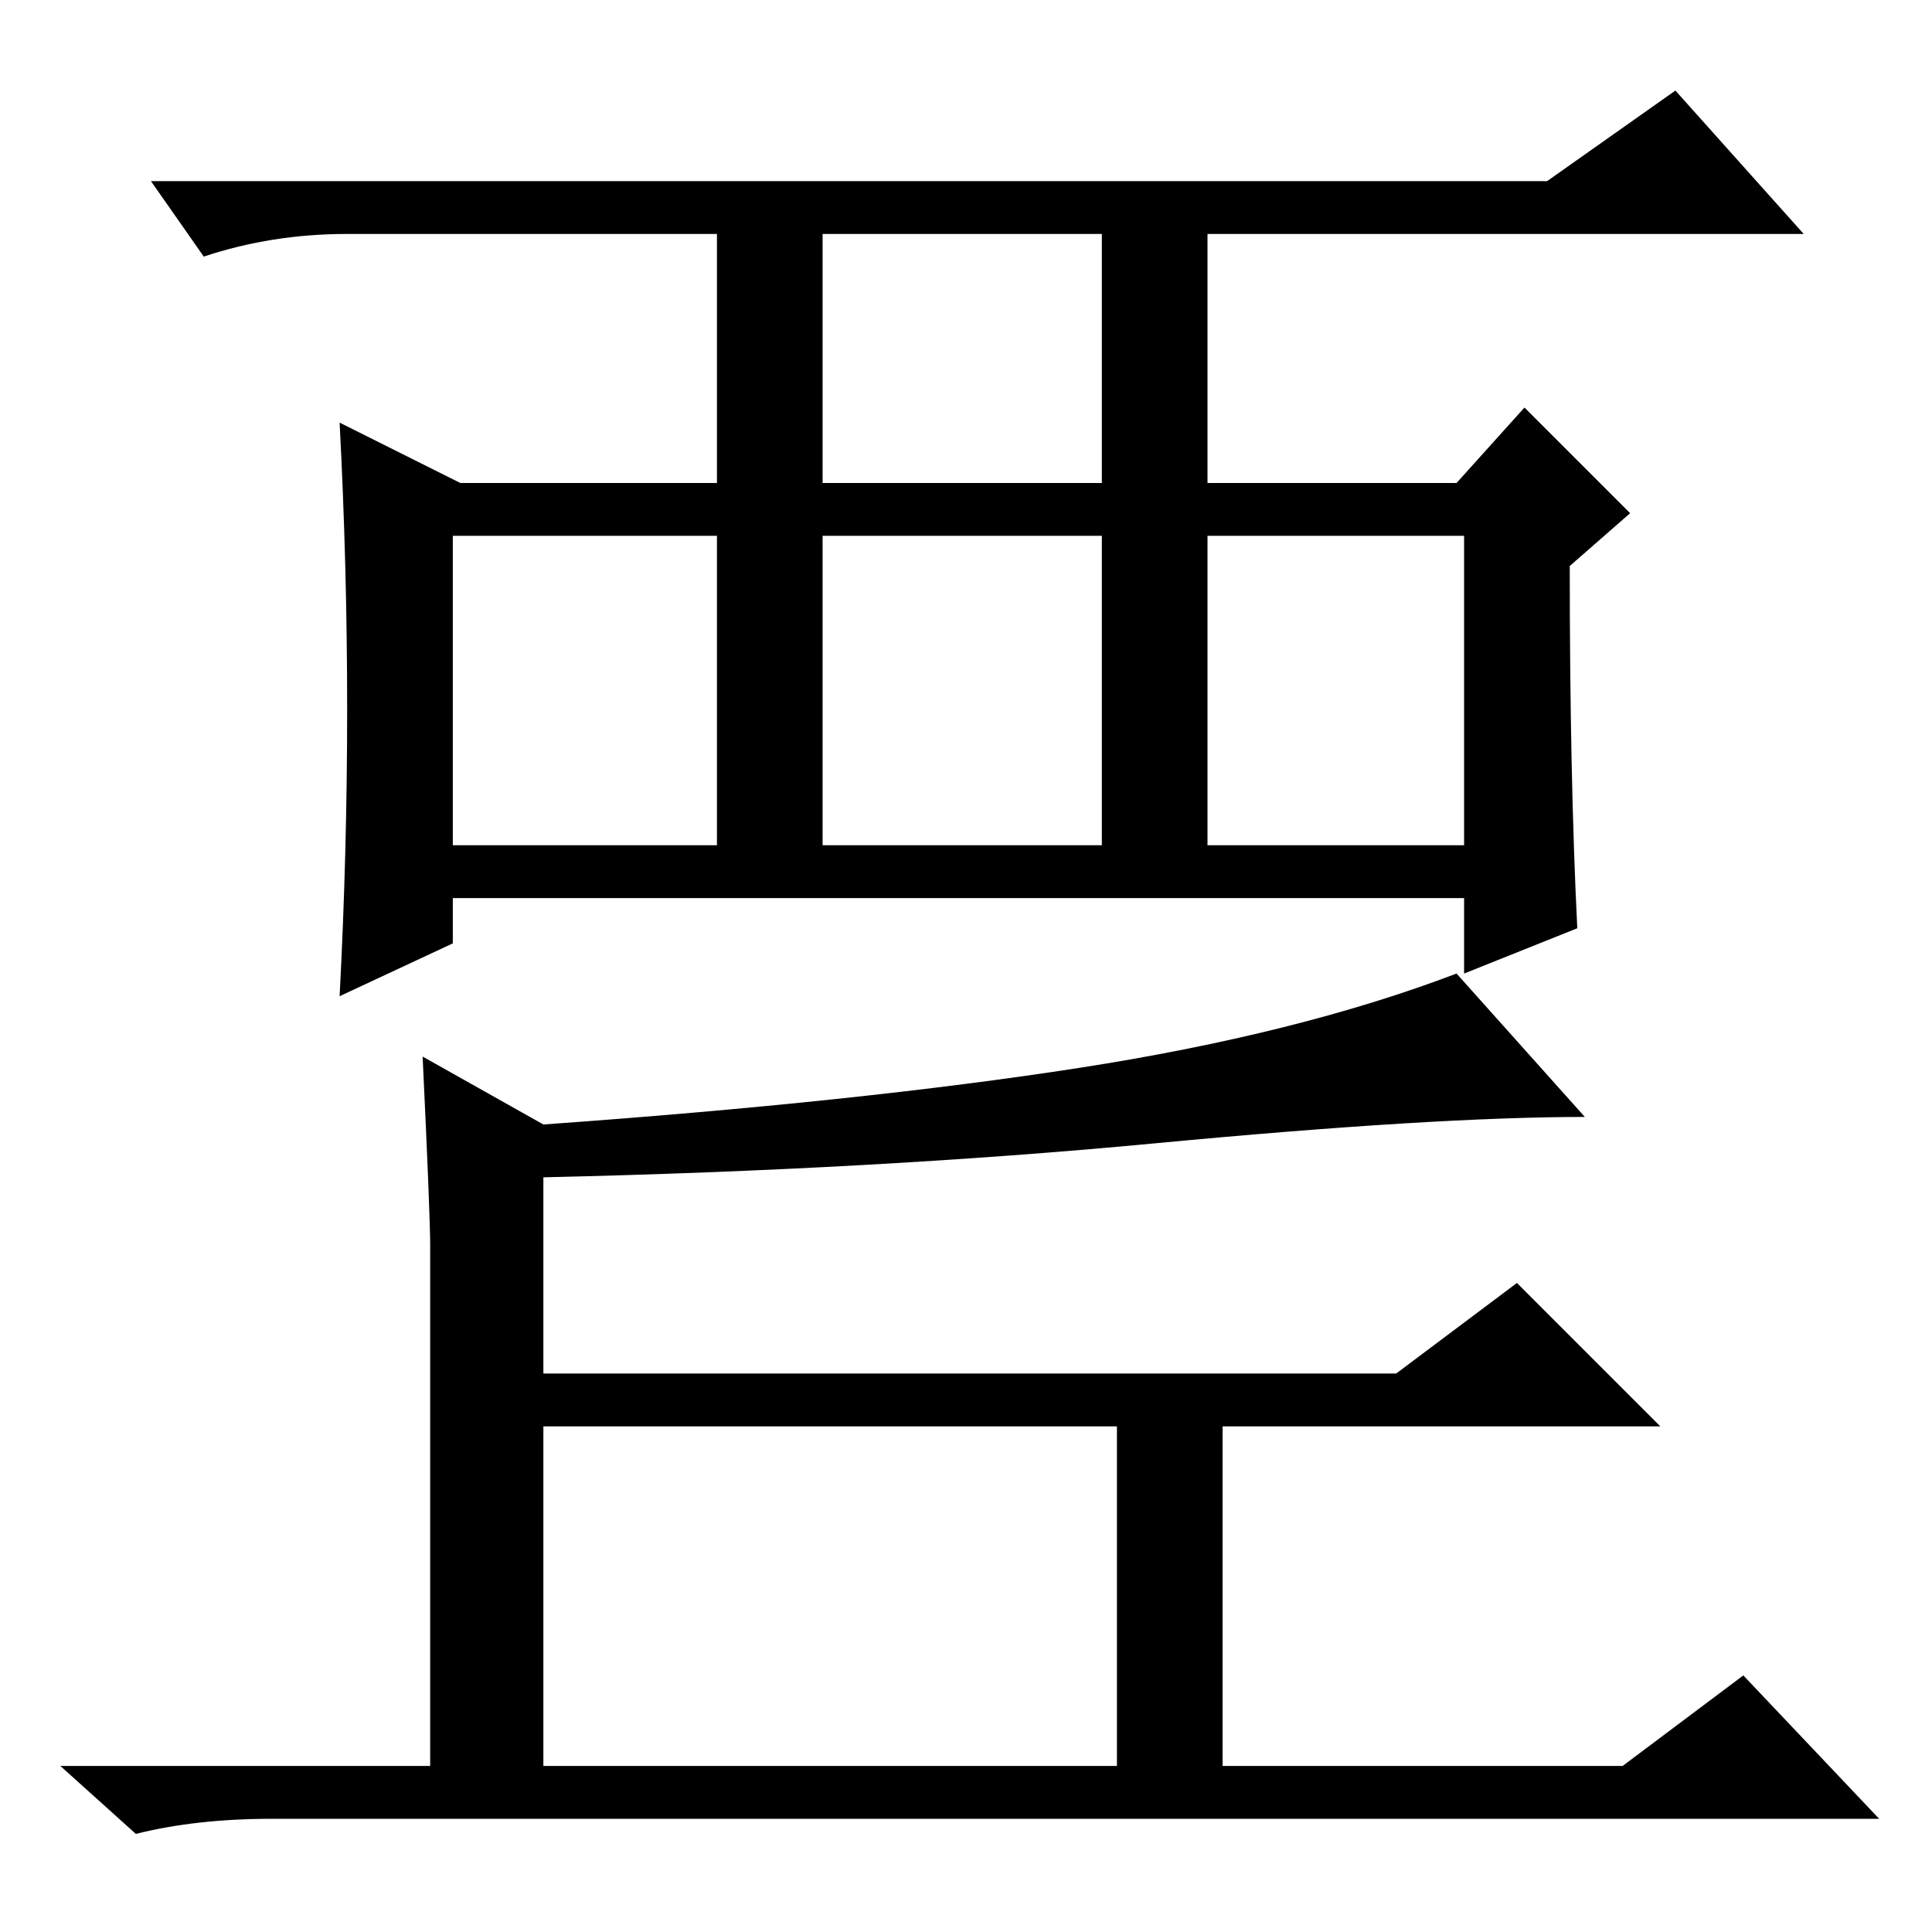 <?xml version="1.0" standalone="no"?>
<!DOCTYPE svg PUBLIC "-//W3C//DTD SVG 1.1//EN" "http://www.w3.org/Graphics/SVG/1.1/DTD/svg11.dtd" >
<svg xmlns="http://www.w3.org/2000/svg" xmlns:xlink="http://www.w3.org/1999/xlink" version="1.1" viewBox="0 -36 256 256">
  <g transform="matrix(1 0 0 -1 0 220)">
   <path fill="currentColor"
d="M209 133l-15 -6v10h-134v-6l-15 -7q1 19 1 38t-1 38l16 -8h34v33h-49q-10 0 -19 -3l-7 10h185l17 12l17 -19h-79v-33h33l9 10l14 -14l-8 -7q0 -28 1 -48zM109 192h37v33h-37v-33zM60 144h35v41h-35v-41zM109 144h37v41h-37v-41zM160 144h34v41h-34v-41zM57 91q0 4 -1 25
l16 -9q42 3 71 7.5t50 12.5l17 -19q-20 0 -57 -3.5t-81 -4.5v-26h113l16 12l19 -19h-58v-45h53l16 12l18 -19h-213q-10 0 -18 -2l-10 9h49v69zM72 22h76v45h-76v-45z" />
  </g>

</svg>
